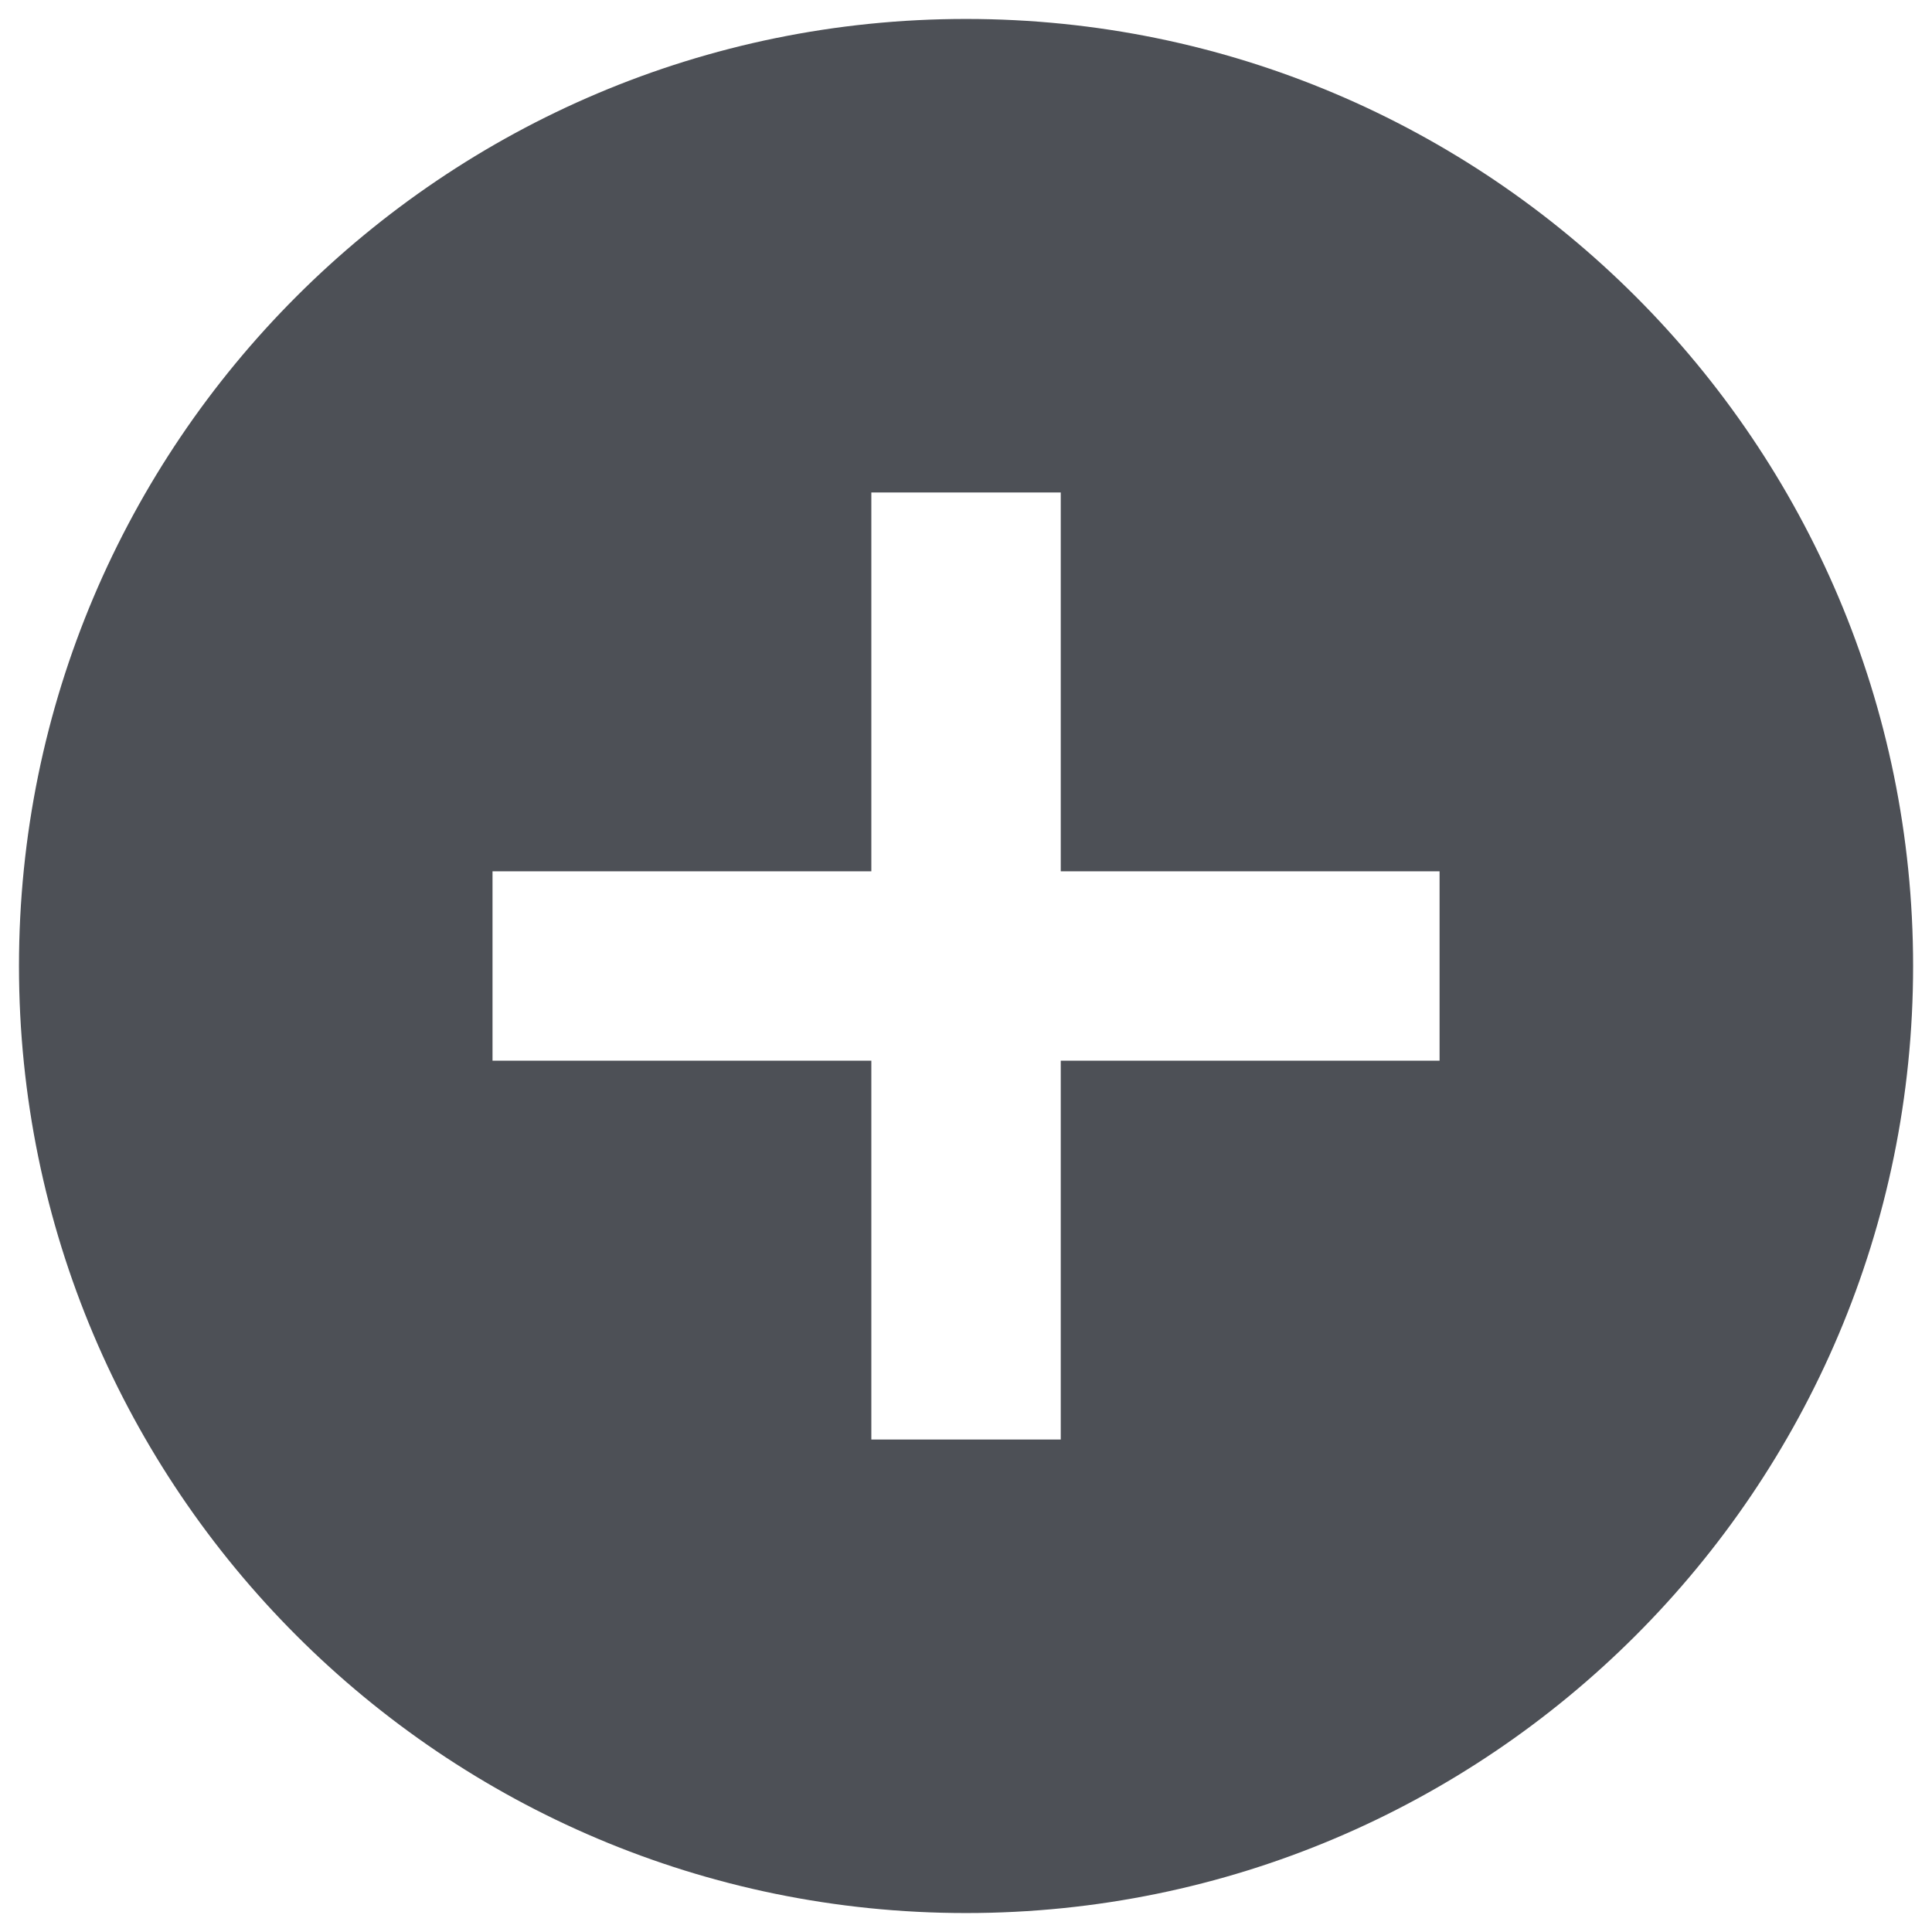 <svg width="68" height="68" viewBox="0 0 68 68" fill="none" xmlns="http://www.w3.org/2000/svg">
<path d="M34.001 0.667C15.601 0.667 0.668 15.6 0.668 34C0.668 52.4 15.601 67.333 34.001 67.333C52.401 67.333 67.335 52.4 67.335 34C67.335 15.6 52.401 0.667 34.001 0.667ZM50.668 37.333H37.335V50.667H30.668V37.333H17.335V30.667H30.668V17.333H37.335V30.667H50.668V37.333Z" fill="#4D5056"/>
</svg>
